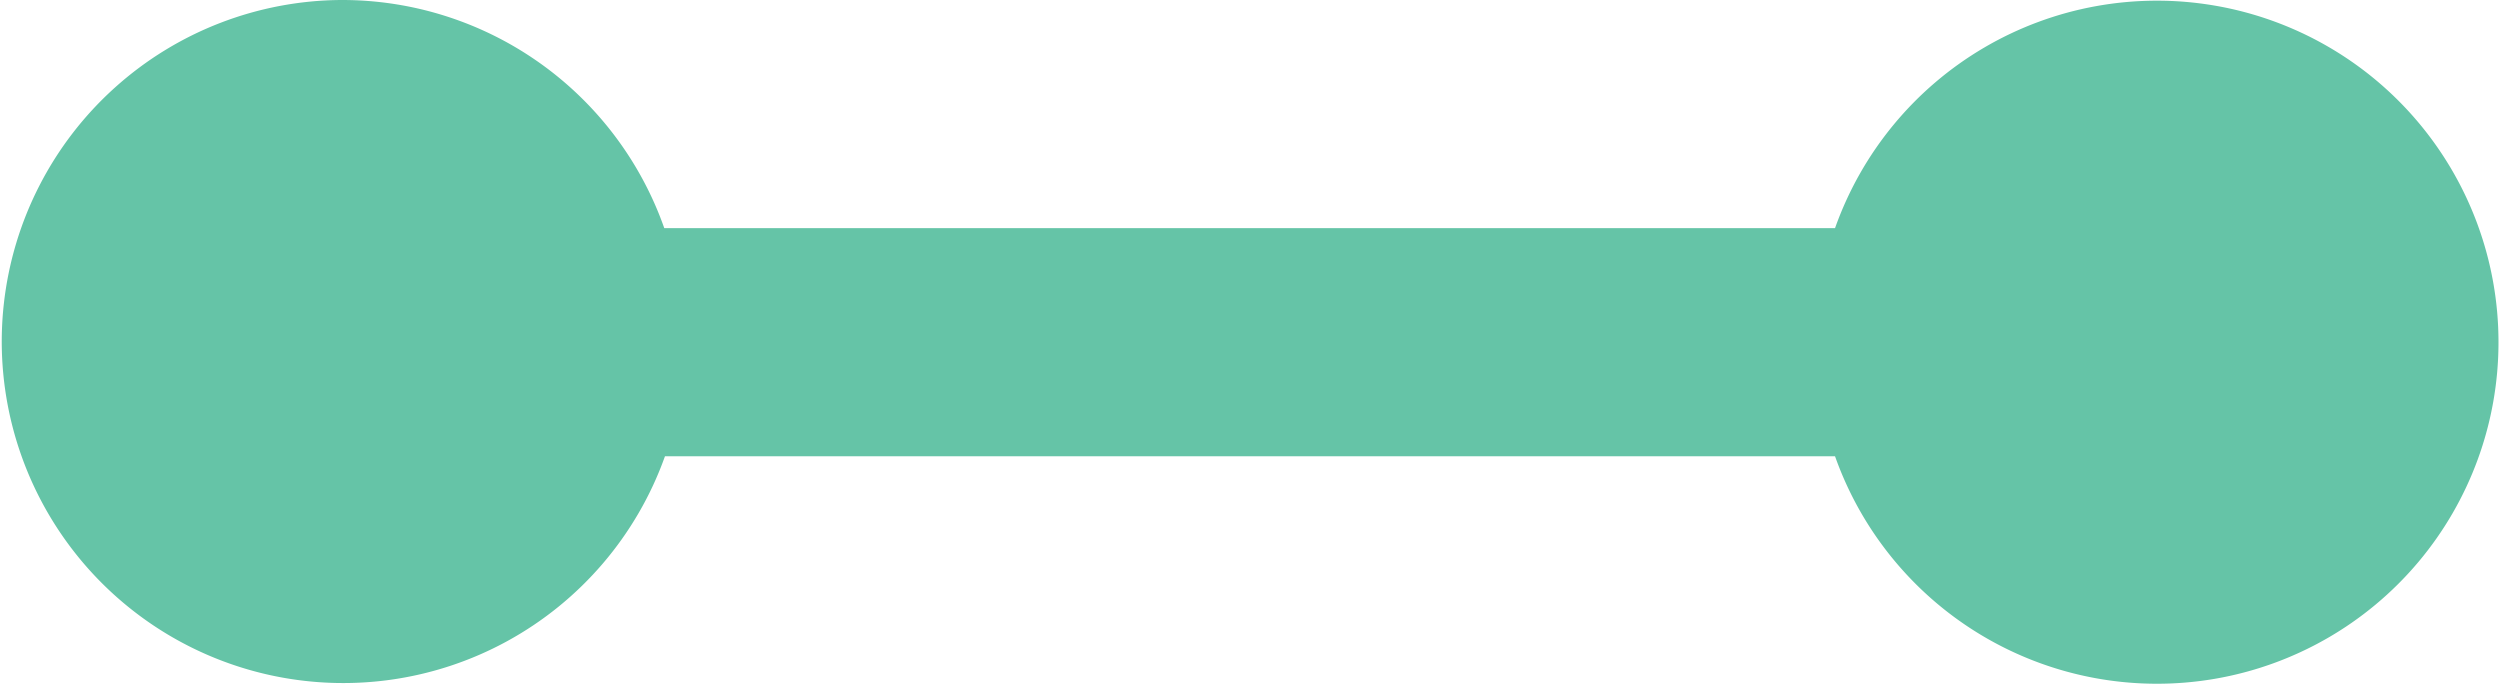 <?xml version="1.0" encoding="UTF-8"?>
<svg viewBox="0 0 73.2 20.04" xmlns="http://www.w3.org/2000/svg">
<g data-name="Layer 2">
<g data-name="Layer 1">
<path d="M10,0a10,10,0,0,1,9.45,6.68H53.73a10,10,0,1,1,0,6.68H19.47A10,10,0,1,1,10,0" fill="#65c4a7"/>
</g>
</g>
</svg>
